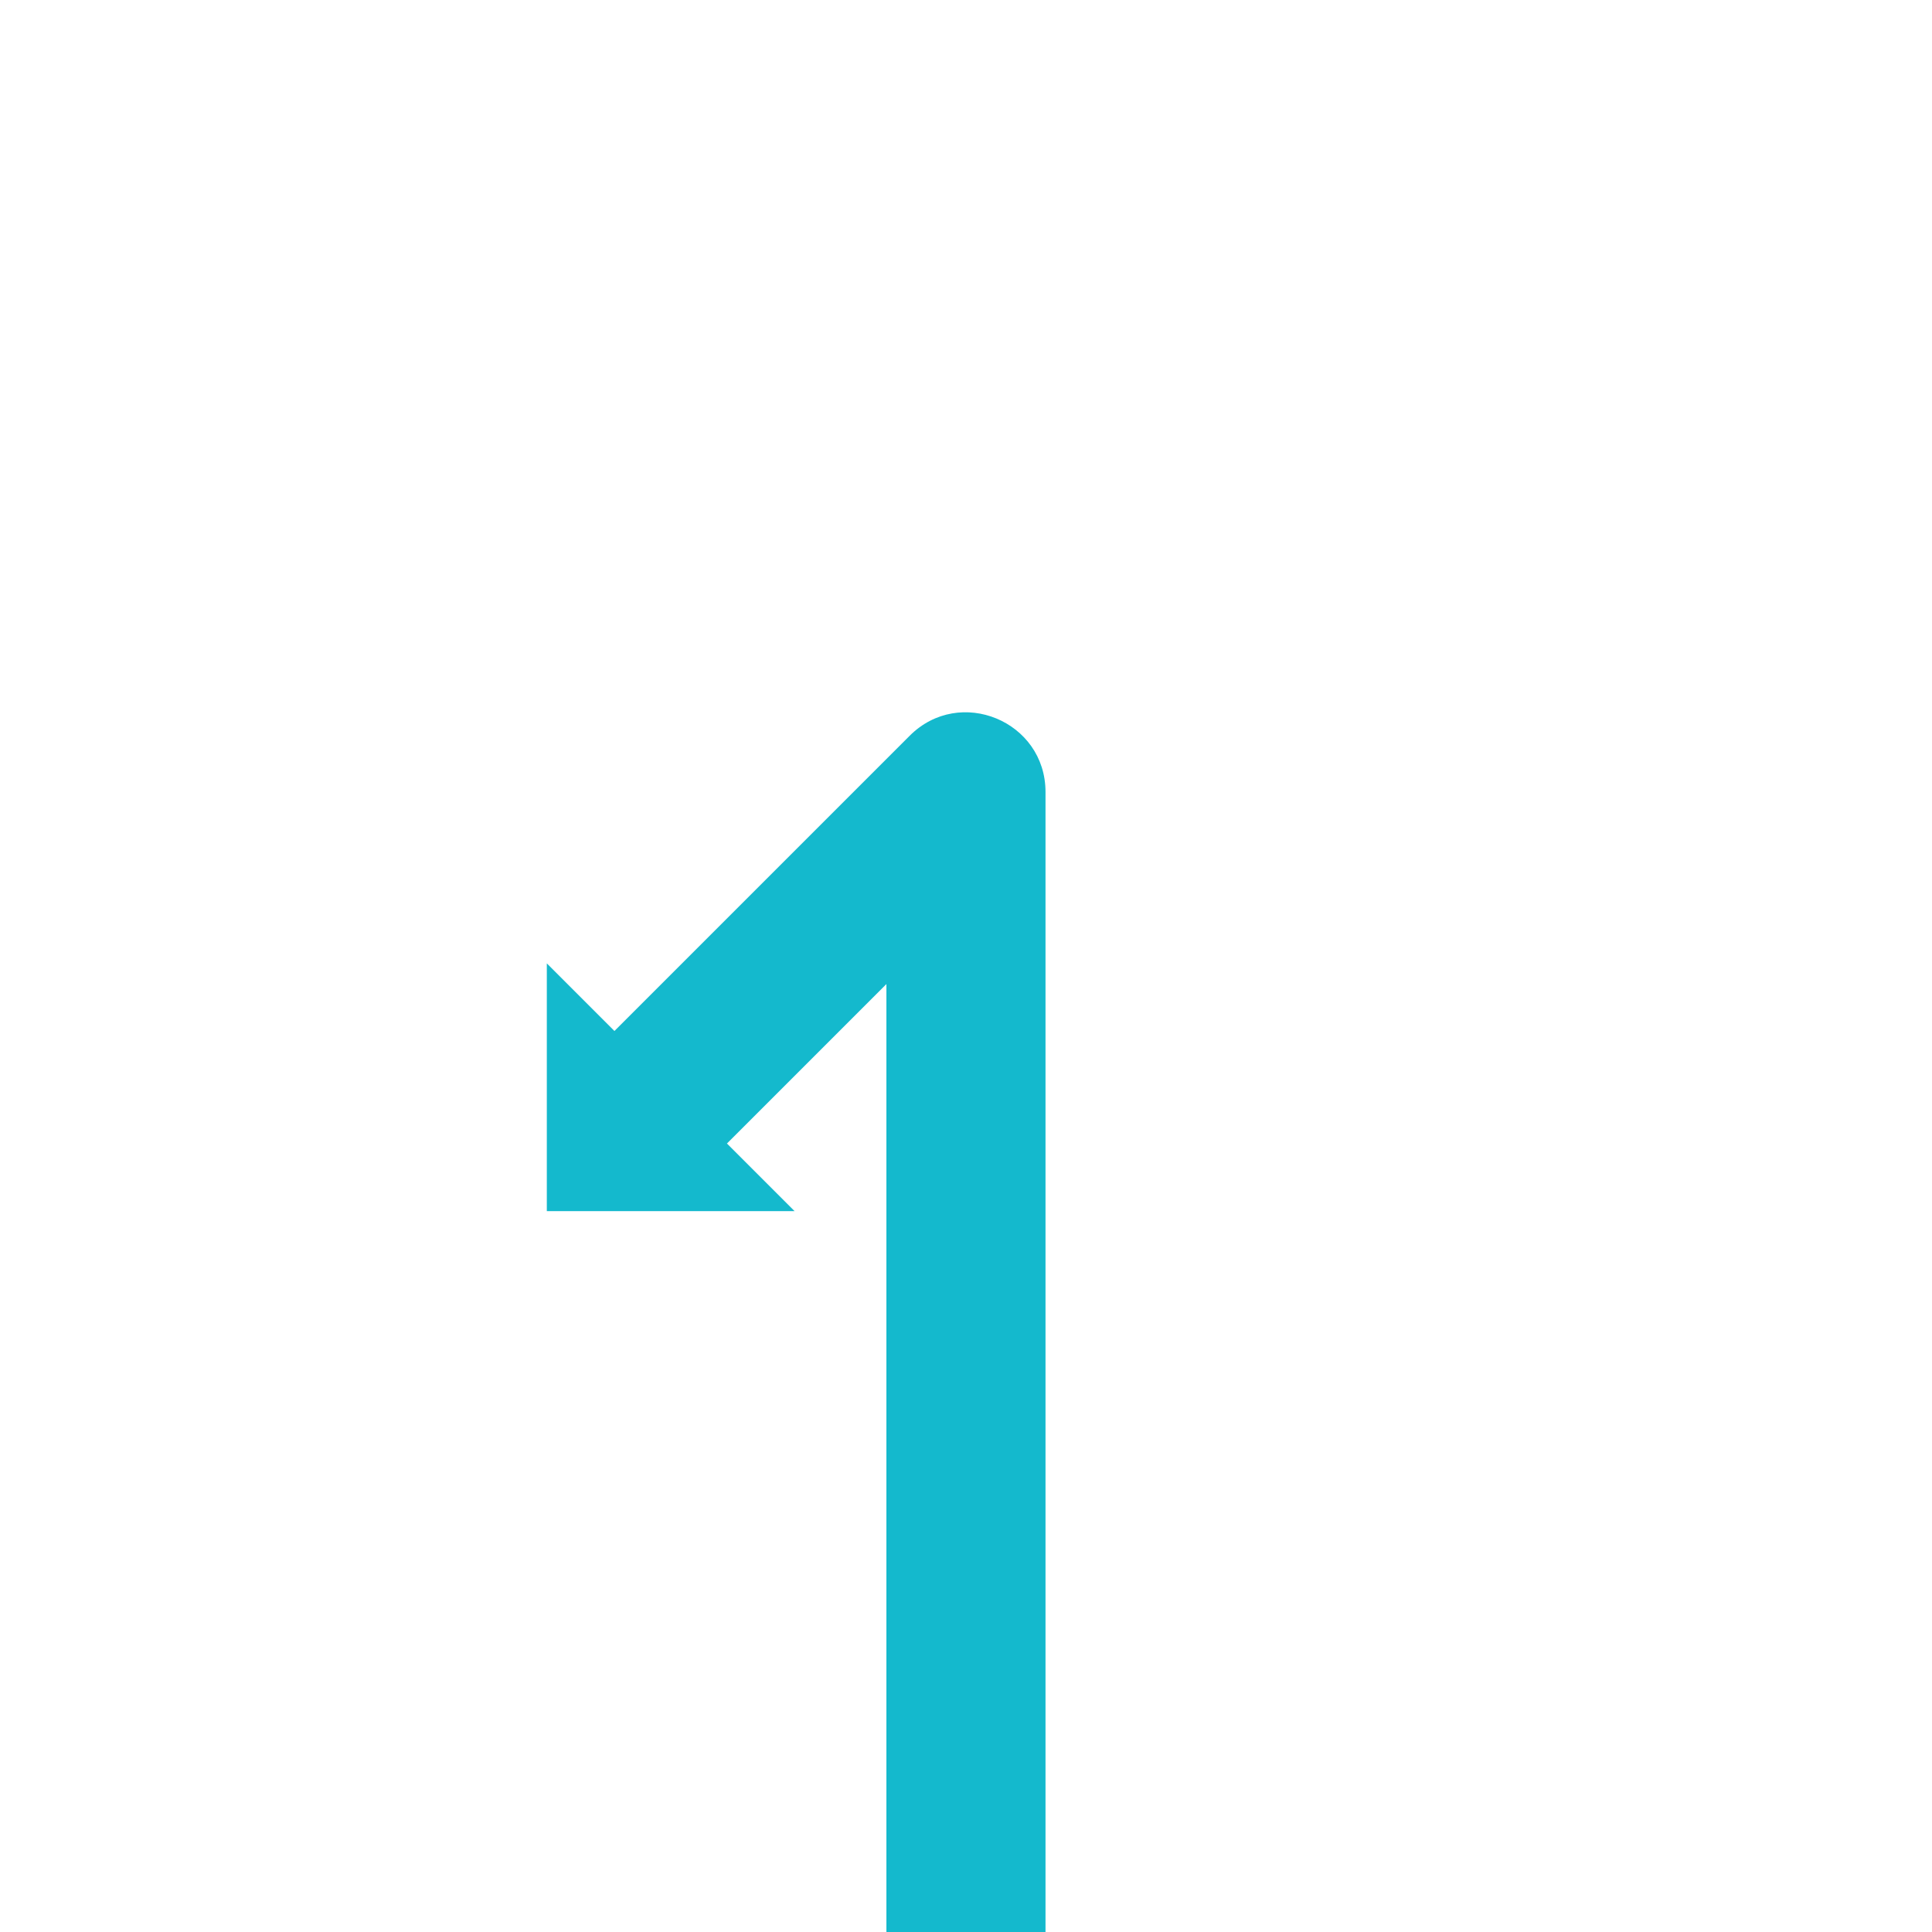 <?xml version="1.0" encoding="UTF-8"?>
<svg id="DIRECTION_ARROW" data-name="DIRECTION ARROW" xmlns="http://www.w3.org/2000/svg" xmlns:xlink="http://www.w3.org/1999/xlink" viewBox="0 0 170 170">
  <defs>
    <style>
      .cls-1 {
        fill: url(#OFA_gradient_arrow);
      }
    </style>
    <linearGradient id="OFA_gradient_arrow">
      <stop offset="0" stop-color="#14b9cd"/>
    </linearGradient>
  </defs>
  <path class="cls-1" d="m80.046,64.739l-25.98,25.98-5.95-5.95v21.8h21.8l-5.95-5.95,14.03-14.03v83.41h14v-100.311c0-6.236-7.54-9.359-11.95-4.95Z"/>
</svg>